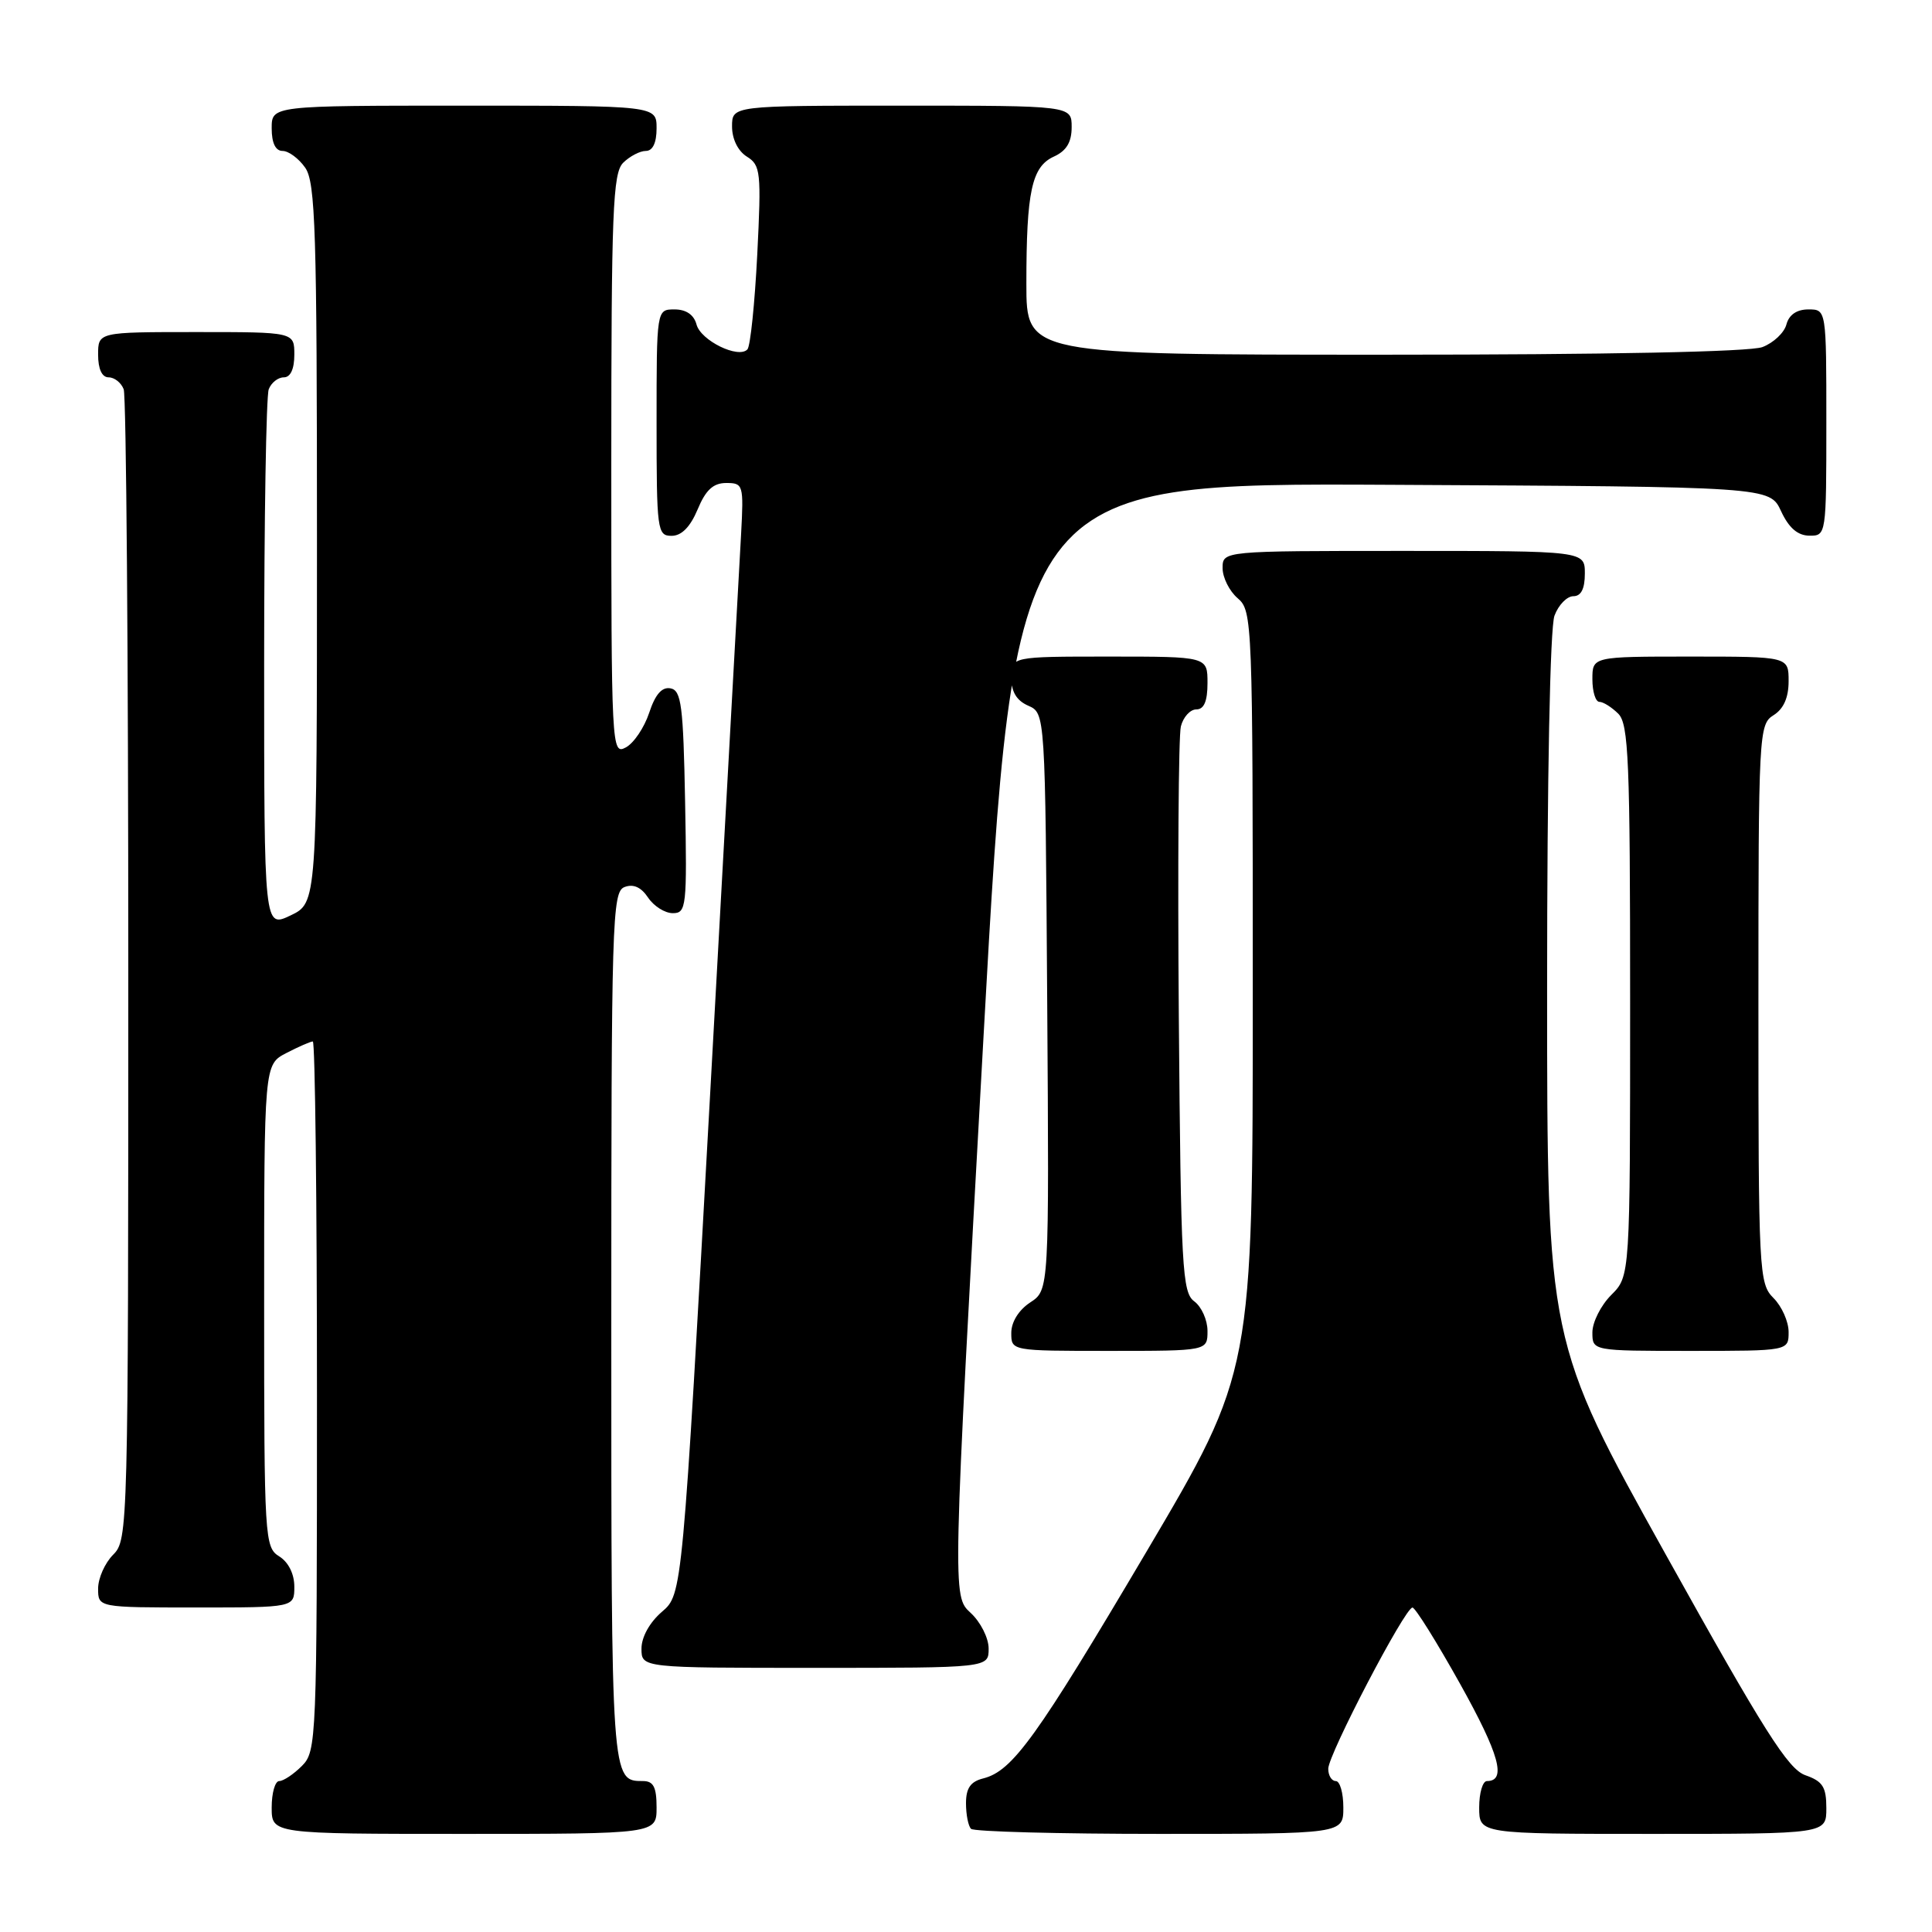 <?xml version="1.0" encoding="UTF-8" standalone="no"?>
<!DOCTYPE svg PUBLIC "-//W3C//DTD SVG 1.1//EN" "http://www.w3.org/Graphics/SVG/1.1/DTD/svg11.dtd" >
<svg xmlns="http://www.w3.org/2000/svg" xmlns:xlink="http://www.w3.org/1999/xlink" version="1.1" viewBox="0 0 256 256">
 <g >
 <path fill="currentColor"
d=" M 87.00 239.50 C 87.00 236.80 86.59 236.00 85.20 236.00 C 80.99 236.00 81.00 236.07 81.00 175.91 C 81.00 121.88 81.11 118.17 82.75 117.54 C 83.92 117.09 84.95 117.55 85.87 118.93 C 86.63 120.07 88.10 121.00 89.15 121.00 C 90.95 121.00 91.04 120.18 90.78 106.26 C 90.54 93.48 90.28 91.48 88.85 91.21 C 87.71 90.99 86.82 92.01 86.02 94.45 C 85.37 96.41 83.98 98.48 82.92 99.04 C 81.04 100.05 81.00 99.23 81.00 61.61 C 81.00 27.97 81.20 22.95 82.57 21.57 C 83.44 20.71 84.79 20.00 85.57 20.00 C 86.49 20.00 87.00 18.93 87.00 17.00 C 87.00 14.00 87.00 14.00 61.50 14.00 C 36.00 14.00 36.00 14.00 36.00 17.00 C 36.00 18.95 36.51 20.00 37.44 20.00 C 38.24 20.00 39.59 21.00 40.44 22.22 C 41.80 24.16 42.00 30.58 42.00 72.04 C 42.00 119.63 42.00 119.63 38.50 121.30 C 35.00 122.97 35.00 122.97 35.00 88.07 C 35.00 68.87 35.27 52.45 35.61 51.58 C 35.94 50.71 36.84 50.00 37.61 50.00 C 38.49 50.00 39.00 48.90 39.00 47.00 C 39.00 44.00 39.00 44.00 26.00 44.00 C 13.00 44.00 13.00 44.00 13.00 47.00 C 13.00 48.90 13.51 50.00 14.39 50.00 C 15.16 50.00 16.06 50.71 16.39 51.58 C 16.73 52.45 17.00 87.10 17.00 128.58 C 17.00 202.67 16.96 204.04 15.00 206.00 C 13.90 207.10 13.00 209.12 13.00 210.50 C 13.00 213.00 13.00 213.00 26.00 213.00 C 39.00 213.00 39.00 213.00 39.00 210.24 C 39.00 208.56 38.22 206.99 37.00 206.23 C 35.07 205.03 35.00 203.90 35.00 173.02 C 35.00 141.05 35.00 141.05 37.95 139.53 C 39.57 138.69 41.15 138.00 41.45 138.00 C 41.75 138.00 42.00 159.15 42.00 185.00 C 42.00 230.67 41.94 232.06 40.00 234.00 C 38.90 235.10 37.55 236.00 37.00 236.00 C 36.45 236.00 36.00 237.57 36.00 239.50 C 36.00 243.00 36.00 243.00 61.50 243.00 C 87.00 243.00 87.00 243.00 87.00 239.50 Z  M 178.00 239.50 C 178.00 237.57 177.55 236.00 177.00 236.00 C 176.45 236.00 176.00 235.27 176.00 234.37 C 176.00 232.49 186.17 213.01 187.16 213.01 C 187.52 213.00 190.36 217.55 193.47 223.12 C 198.68 232.46 199.66 236.00 197.03 236.00 C 196.46 236.00 196.00 237.57 196.00 239.50 C 196.00 243.00 196.00 243.00 219.00 243.00 C 242.00 243.00 242.00 243.00 242.00 239.60 C 242.00 236.78 241.52 236.03 239.23 235.23 C 236.94 234.43 233.77 229.43 220.73 206.00 C 205.00 177.74 205.00 177.74 205.00 130.93 C 205.00 102.94 205.39 83.10 205.98 81.57 C 206.51 80.15 207.64 79.00 208.48 79.00 C 209.50 79.00 210.00 78.02 210.00 76.00 C 210.00 73.00 210.00 73.00 186.00 73.00 C 162.00 73.00 162.00 73.00 162.00 75.28 C 162.00 76.53 162.90 78.33 164.00 79.27 C 165.95 80.94 166.00 82.22 166.00 131.37 C 166.00 181.76 166.00 181.76 151.90 205.63 C 137.34 230.26 134.17 234.67 130.28 235.65 C 128.60 236.07 128.00 236.94 128.00 238.94 C 128.00 240.44 128.30 241.97 128.67 242.33 C 129.03 242.70 140.28 243.00 153.67 243.00 C 178.00 243.00 178.00 243.00 178.00 239.50 Z  M 131.00 218.45 C 131.00 217.04 129.93 214.92 128.60 213.70 C 126.20 211.50 126.20 211.50 130.30 137.74 C 134.40 63.98 134.40 63.98 184.45 64.24 C 234.50 64.50 234.50 64.50 236.00 67.73 C 237.03 69.95 238.20 70.96 239.75 70.98 C 241.98 71.00 242.00 70.90 242.00 56.00 C 242.00 41.00 242.00 41.00 239.62 41.00 C 238.08 41.00 237.05 41.71 236.71 42.99 C 236.43 44.08 235.00 45.43 233.53 45.99 C 231.87 46.62 213.01 47.00 183.43 47.00 C 136.00 47.00 136.00 47.00 136.00 37.62 C 136.00 25.36 136.71 22.09 139.64 20.75 C 141.31 19.99 142.00 18.85 142.00 16.84 C 142.00 14.00 142.00 14.00 119.50 14.00 C 97.00 14.00 97.00 14.00 97.00 16.76 C 97.00 18.42 97.78 20.01 98.96 20.75 C 100.79 21.89 100.89 22.78 100.34 33.74 C 100.01 40.21 99.43 45.85 99.04 46.29 C 97.87 47.58 92.85 45.13 92.29 42.99 C 91.95 41.71 90.92 41.00 89.38 41.00 C 87.00 41.00 87.00 41.00 87.00 56.00 C 87.00 70.30 87.09 71.00 88.99 71.00 C 90.31 71.00 91.46 69.83 92.44 67.50 C 93.51 64.92 94.51 64.00 96.23 64.00 C 98.48 64.00 98.55 64.24 98.20 70.75 C 98.00 74.46 96.17 107.59 94.13 144.37 C 90.42 211.25 90.42 211.25 87.71 213.57 C 86.08 214.97 85.00 216.92 85.00 218.45 C 85.00 221.00 85.00 221.00 108.00 221.00 C 131.00 221.00 131.00 221.00 131.00 218.45 Z  M 160.00 176.36 C 160.00 174.91 159.21 173.15 158.25 172.44 C 156.65 171.27 156.47 168.08 156.20 134.84 C 156.04 114.86 156.16 97.50 156.47 96.26 C 156.78 95.02 157.70 94.00 158.52 94.00 C 159.54 94.00 160.00 92.92 160.00 90.50 C 160.00 87.00 160.00 87.00 147.00 87.00 C 134.00 87.00 134.00 87.00 134.00 89.76 C 134.00 91.67 134.70 92.83 136.25 93.51 C 138.50 94.50 138.50 94.50 138.76 132.72 C 139.02 170.94 139.02 170.94 136.51 172.58 C 134.99 173.58 134.00 175.17 134.00 176.62 C 134.00 179.00 134.00 179.00 147.00 179.00 C 160.00 179.00 160.00 179.00 160.00 176.36 Z  M 237.00 176.50 C 237.00 175.12 236.10 173.10 235.00 172.00 C 233.07 170.07 233.00 168.67 233.00 133.01 C 233.00 97.10 233.06 95.98 235.00 94.77 C 236.34 93.93 237.00 92.44 237.00 90.26 C 237.00 87.00 237.00 87.00 224.00 87.00 C 211.00 87.00 211.00 87.00 211.00 90.00 C 211.00 91.65 211.42 93.00 211.93 93.00 C 212.44 93.00 213.56 93.71 214.43 94.57 C 215.80 95.94 216.00 100.79 216.00 132.62 C 216.00 169.09 216.00 169.09 213.50 171.59 C 212.12 172.97 211.00 175.20 211.00 176.55 C 211.00 179.00 211.00 179.00 224.00 179.00 C 237.00 179.00 237.00 179.00 237.00 176.50 Z "/>
</g>
</svg>